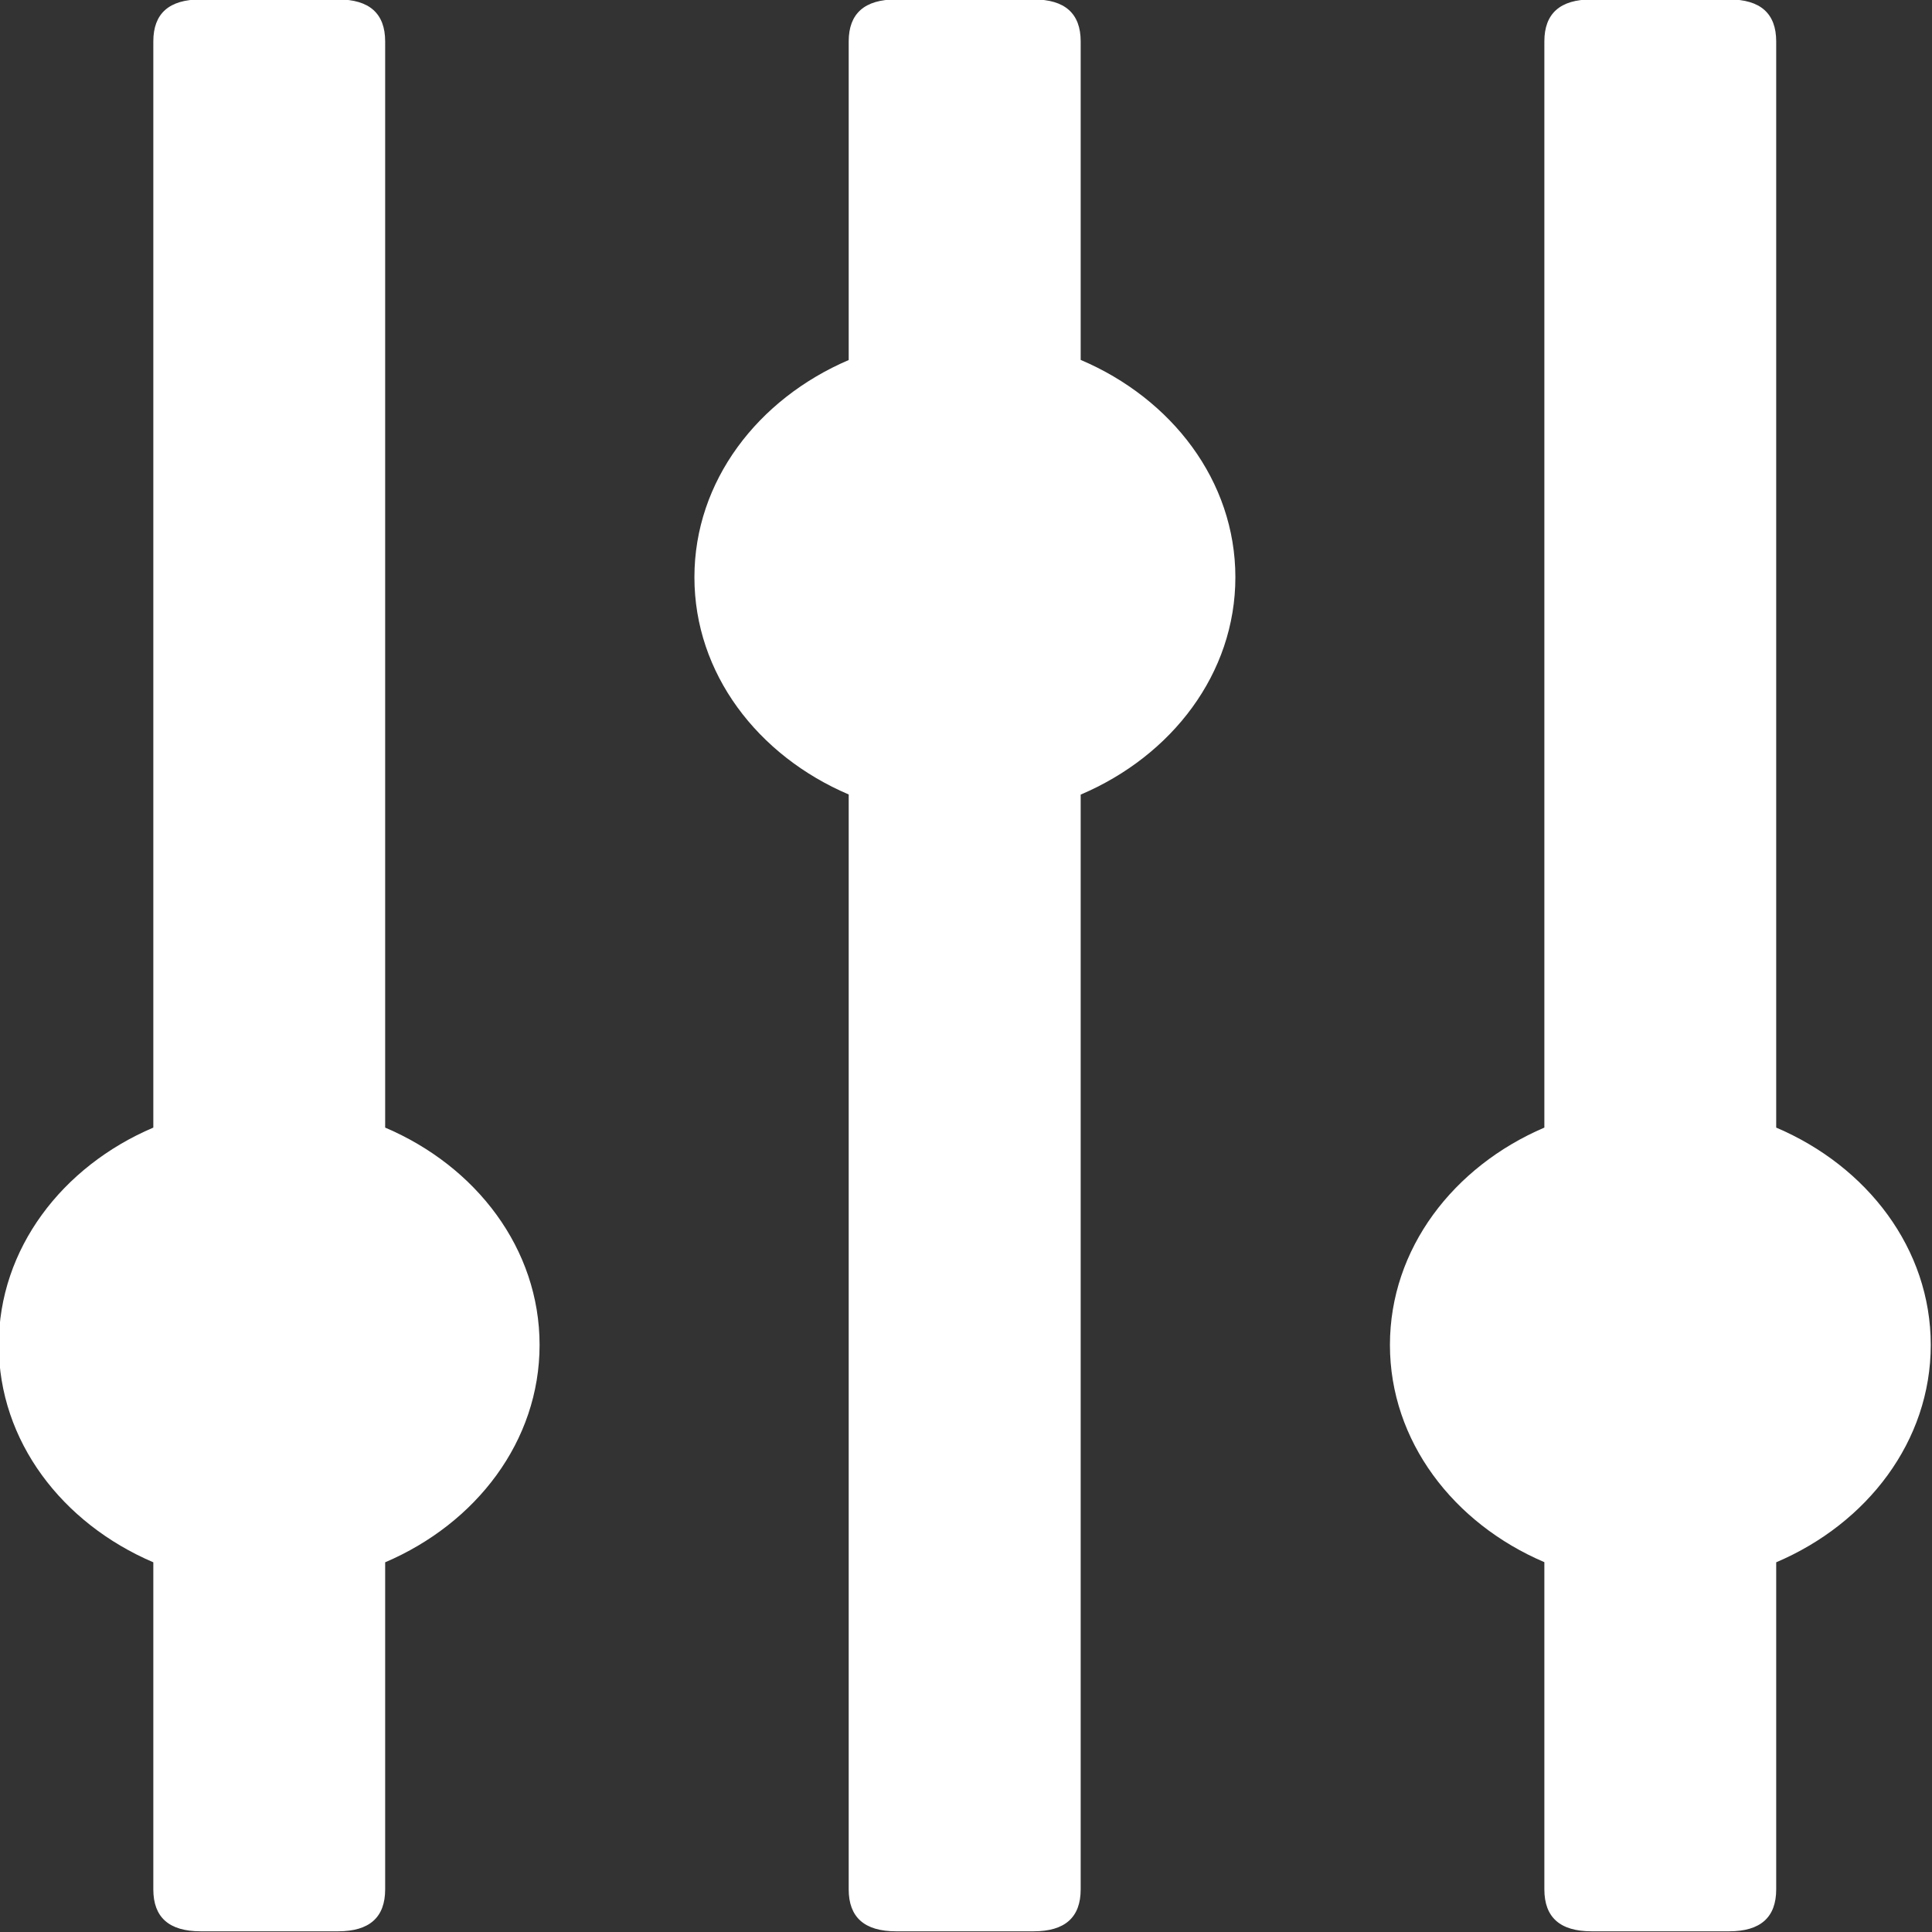 <svg 
 xmlns="http://www.w3.org/2000/svg"
 xmlns:xlink="http://www.w3.org/1999/xlink"
 width="14px" height="14px">
<rect width="100%" height="100%" fill="#333333" stroke="none"/>
<path fill-rule="evenodd"  fill="rgb(255, 255, 255)"
 d="M12.871,11.321 L12.871,13.691 C12.871,13.894 12.757,13.995 12.530,13.995 L11.533,13.995 C11.305,13.995 11.191,13.894 11.191,13.691 L11.191,11.320 C10.532,11.039 10.072,10.442 10.072,9.746 C10.072,9.049 10.532,8.453 11.191,8.171 L11.191,0.300 C11.191,0.098 11.305,-0.004 11.533,-0.004 L12.530,-0.004 C12.757,-0.004 12.871,0.098 12.871,0.300 L12.871,8.171 C13.531,8.452 13.991,9.049 13.991,9.746 C13.991,10.443 13.531,11.040 12.871,11.321 ZM7.831,5.758 L7.831,13.691 C7.831,13.894 7.717,13.995 7.490,13.995 L6.493,13.995 C6.265,13.995 6.150,13.894 6.150,13.691 L6.150,5.757 C5.491,5.476 5.032,4.880 5.032,4.183 C5.032,3.487 5.491,2.891 6.150,2.609 L6.150,0.300 C6.150,0.098 6.265,-0.004 6.493,-0.004 L7.490,-0.004 C7.717,-0.004 7.831,0.098 7.831,0.300 L7.831,2.608 C8.492,2.889 8.952,3.486 8.952,4.183 C8.952,4.880 8.492,5.477 7.831,5.758 ZM2.791,11.321 L2.791,13.691 C2.791,13.894 2.677,13.995 2.450,13.995 L1.454,13.995 C1.225,13.995 1.111,13.894 1.111,13.691 L1.111,11.321 C0.451,11.039 -0.009,10.443 -0.009,9.746 C-0.009,9.049 0.451,8.452 1.111,8.171 L1.111,0.300 C1.111,0.098 1.225,-0.004 1.454,-0.004 L2.450,-0.004 C2.677,-0.004 2.791,0.098 2.791,0.300 L2.791,8.171 C3.451,8.452 3.910,9.049 3.910,9.746 C3.910,10.443 3.451,11.039 2.791,11.321 Z"/>
</svg>
